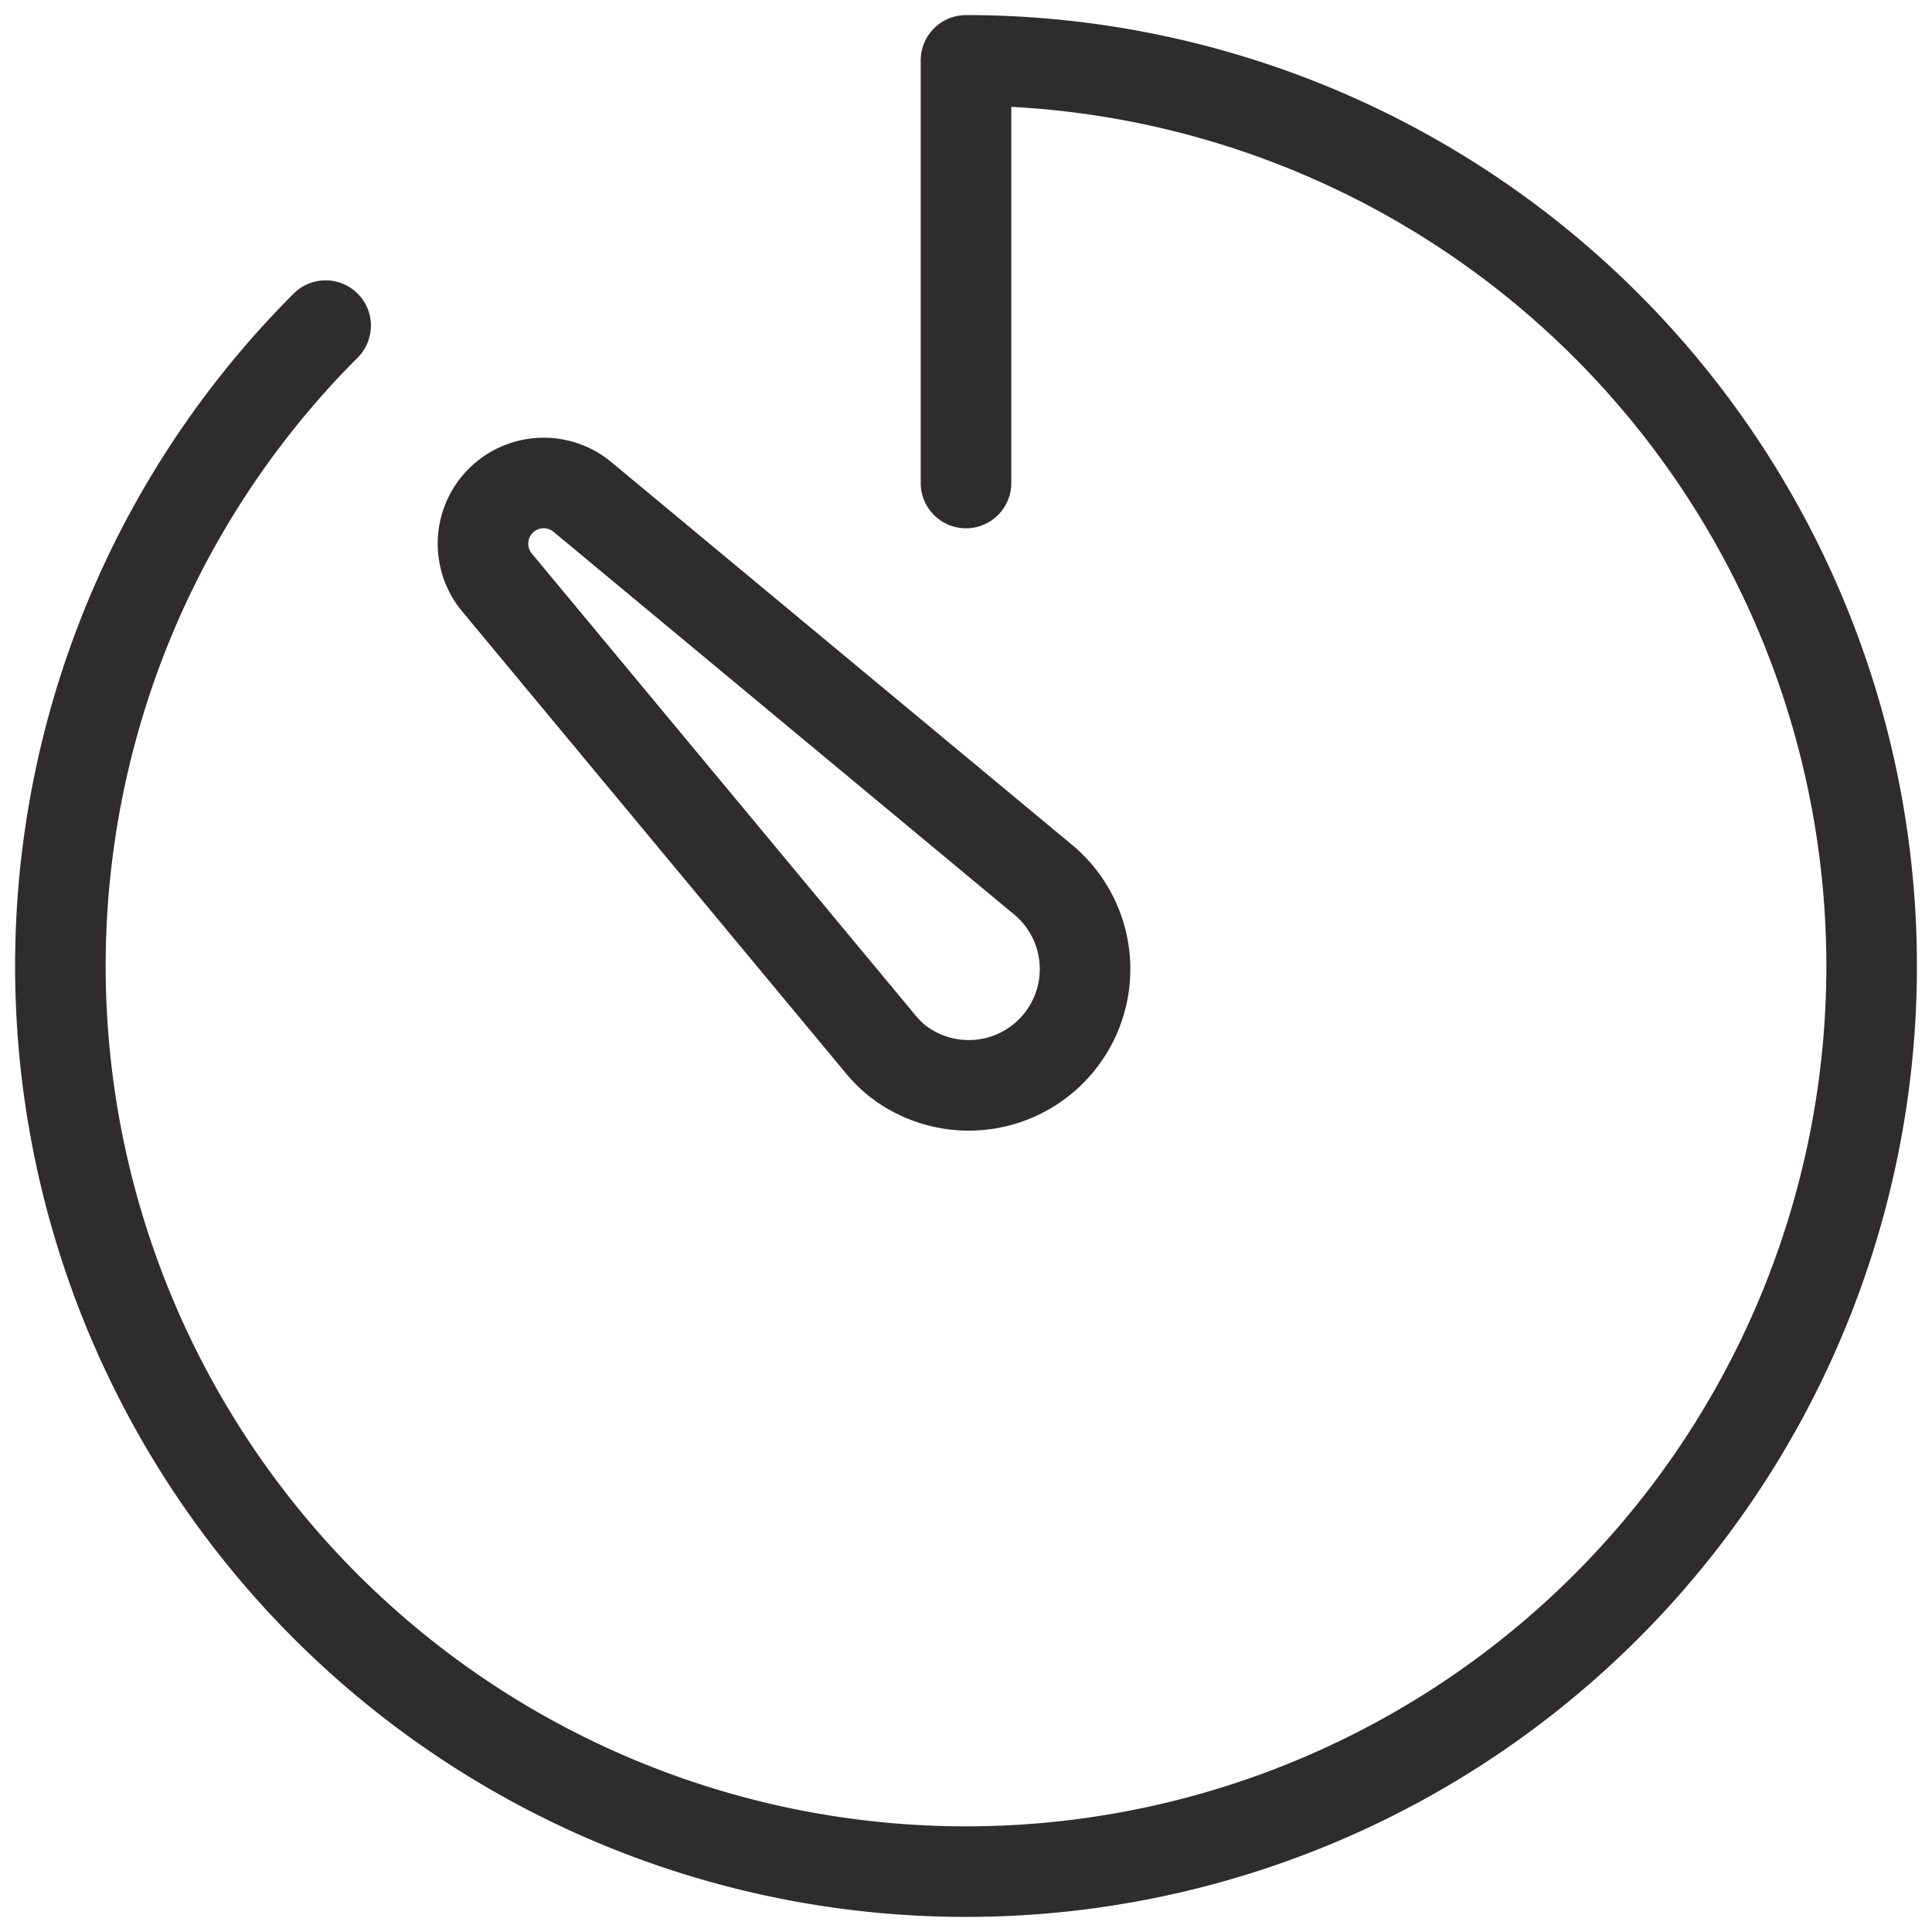 <svg xmlns="http://www.w3.org/2000/svg" viewBox="0 0 64 64" aria-labelledby="title"
aria-describedby="desc" role="img" xmlns:xlink="http://www.w3.org/1999/xlink">
  <title>Timer</title>
  <desc>A line styled icon from Orion Icon Library.</desc>
  <path data-name="layer2"
  d="M10.787 10.787A30 30 0 1 0 32 2v14" fill="none" stroke="#2e2c2d" stroke-miterlimit="10"
  stroke-width="3" stroke-linejoin="round" stroke-linecap="round"></path>
  <path data-name="layer1" d="M29.187 34.61L16.464 19.296a2.011 2.011 0 0 1 2.832-2.832L34.61 29.187a3.852 3.852 0 0 1-4.923 5.924 4.022 4.022 0 0 1-.5-.5z"
  fill="none" stroke="#2e2c2d" stroke-miterlimit="10" stroke-width="3" stroke-linejoin="round"
  stroke-linecap="round"></path>
</svg>